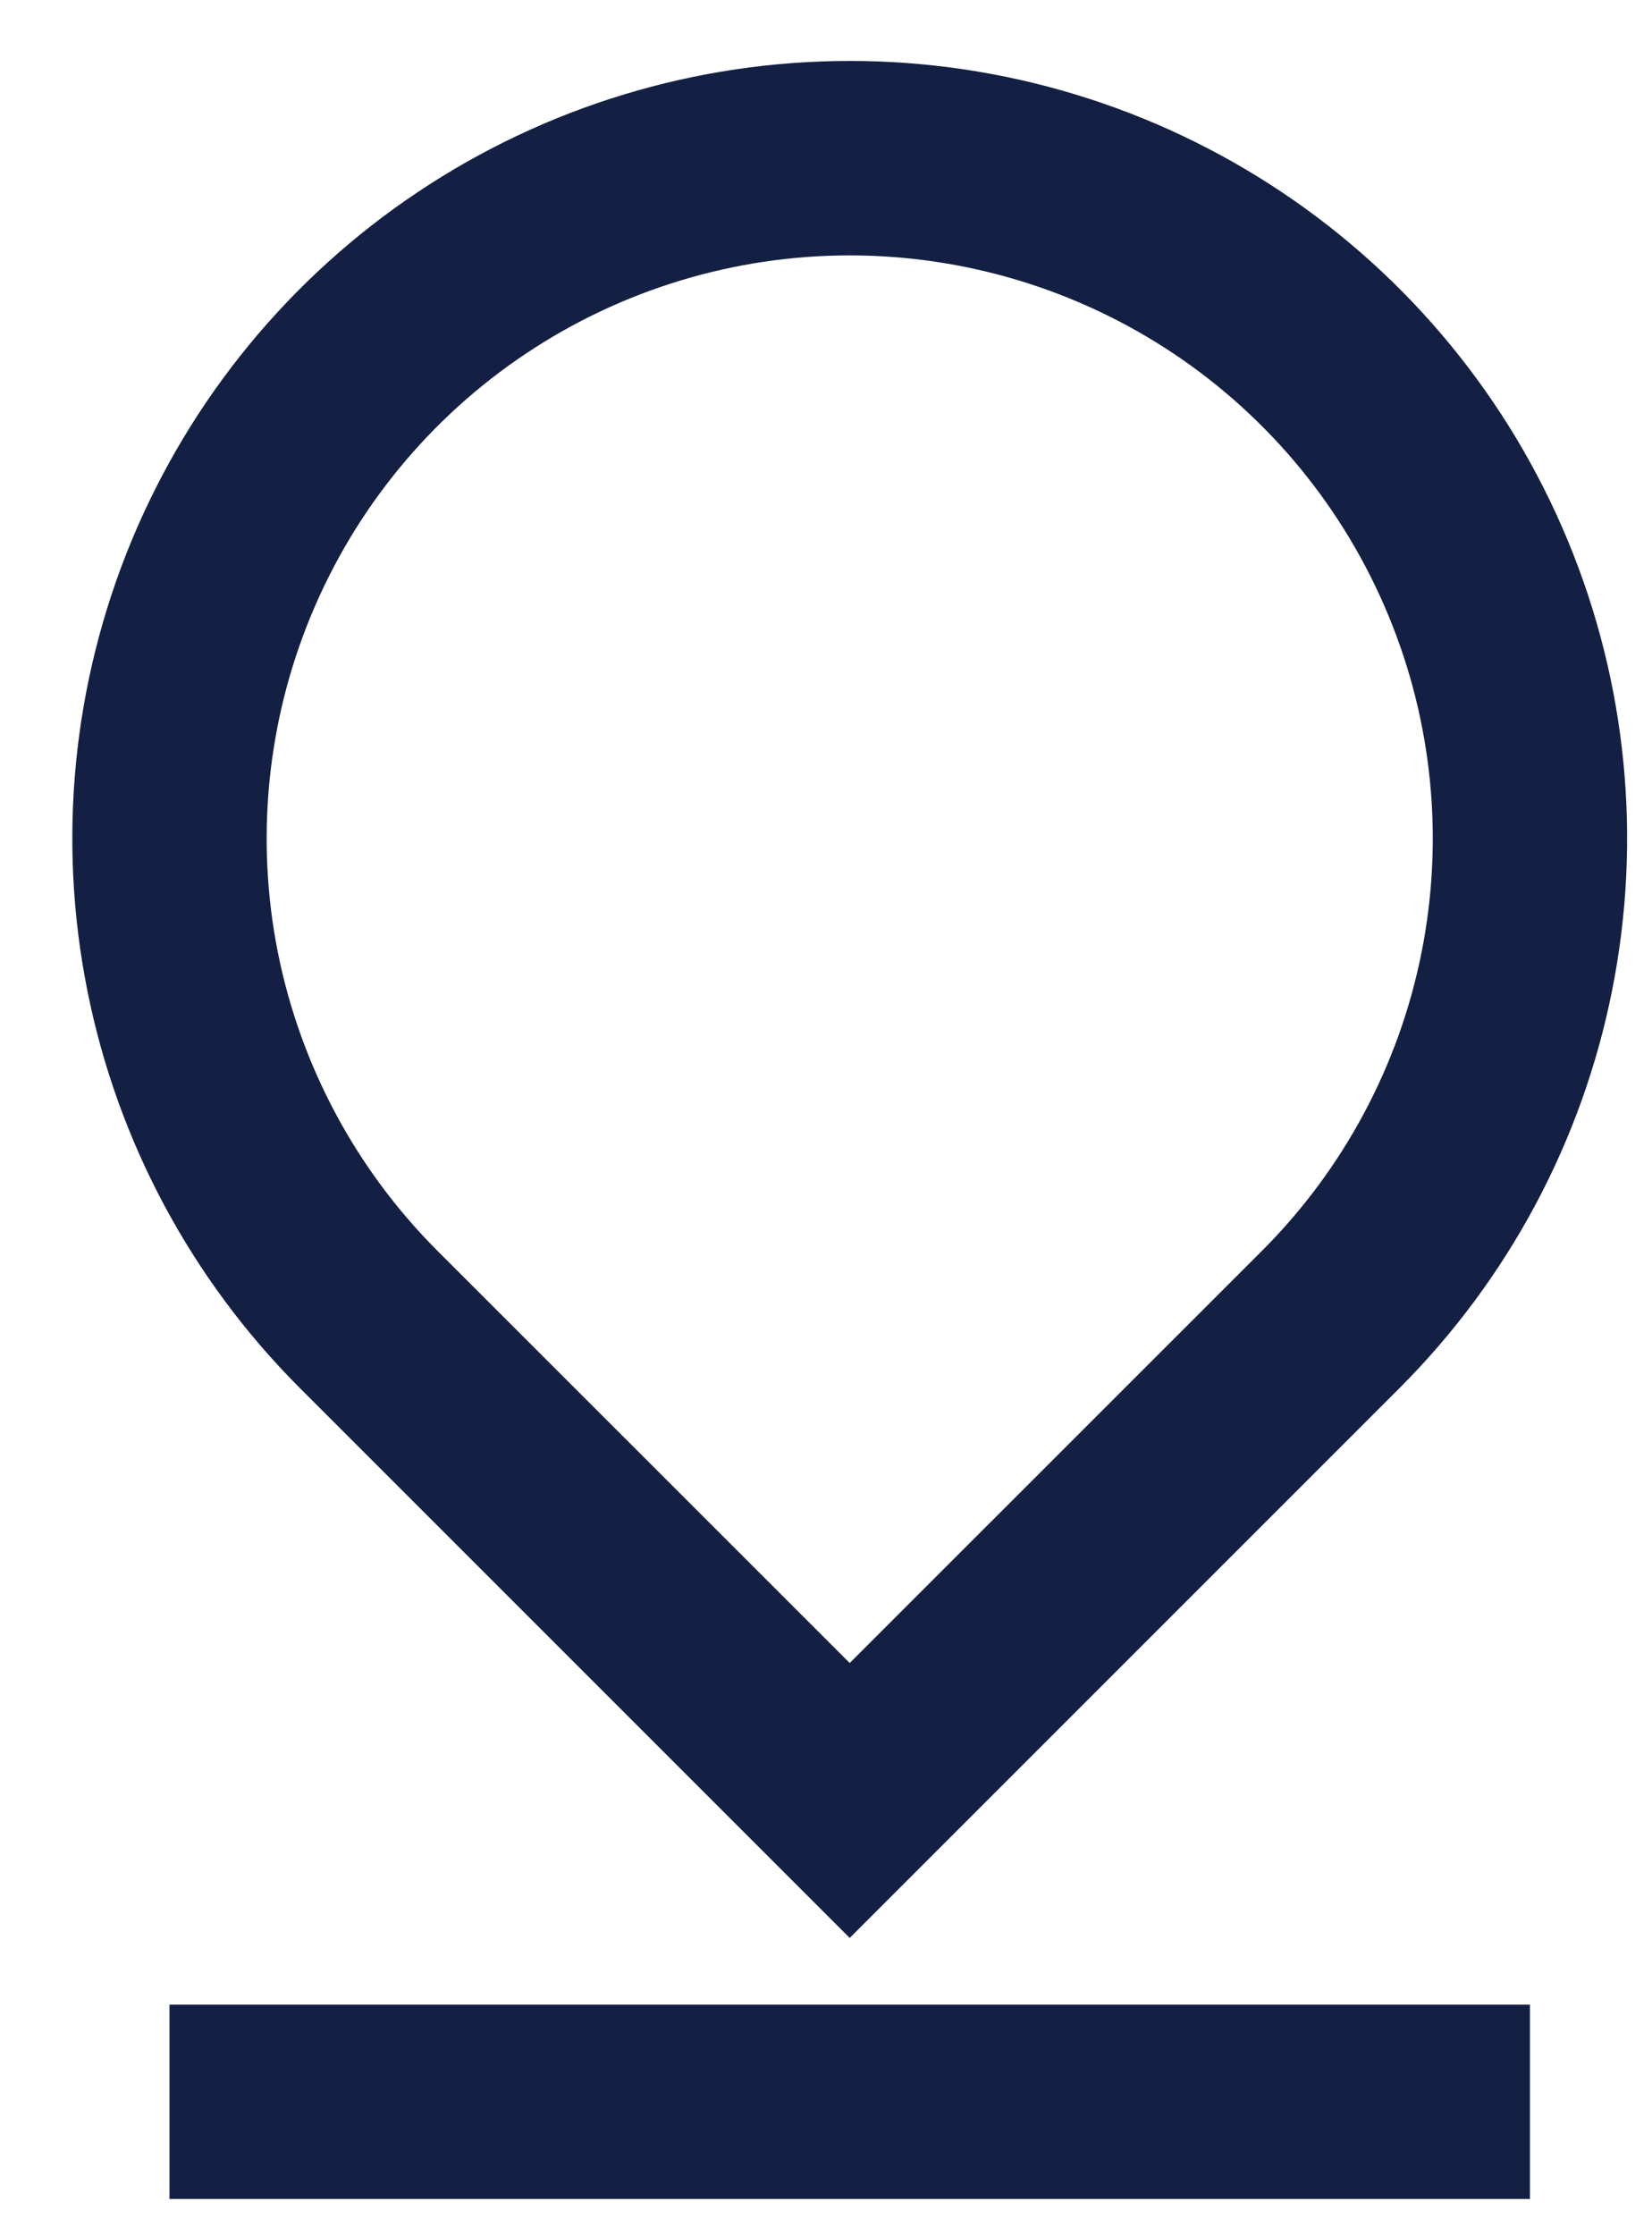 <svg width="17" height="23" viewBox="0 0 17 23" fill="none" xmlns="http://www.w3.org/2000/svg">
<path d="M8.744 17.112L12.987 12.87C13.826 12.031 14.398 10.962 14.629 9.798C14.86 8.634 14.742 7.428 14.287 6.332C13.833 5.235 13.064 4.298 12.078 3.639C11.091 2.98 9.931 2.628 8.744 2.628C7.558 2.628 6.397 2.98 5.411 3.639C4.424 4.298 3.655 5.235 3.201 6.332C2.747 7.428 2.628 8.634 2.859 9.798C3.091 10.962 3.662 12.031 4.501 12.87L8.744 17.112ZM14.401 14.284L8.744 19.941L3.087 14.284C1.968 13.165 1.206 11.74 0.898 10.188C0.589 8.636 0.748 7.028 1.353 5.566C1.959 4.104 2.984 2.855 4.3 1.976C5.615 1.097 7.162 0.627 8.744 0.627C10.326 0.627 11.873 1.097 13.189 1.976C14.504 2.855 15.53 4.104 16.135 5.566C16.741 7.028 16.899 8.636 16.59 10.188C16.282 11.74 15.52 13.165 14.401 14.284ZM1.744 20.627H15.744V22.627H1.744V20.627Z" fill="#132043"/>
</svg>
